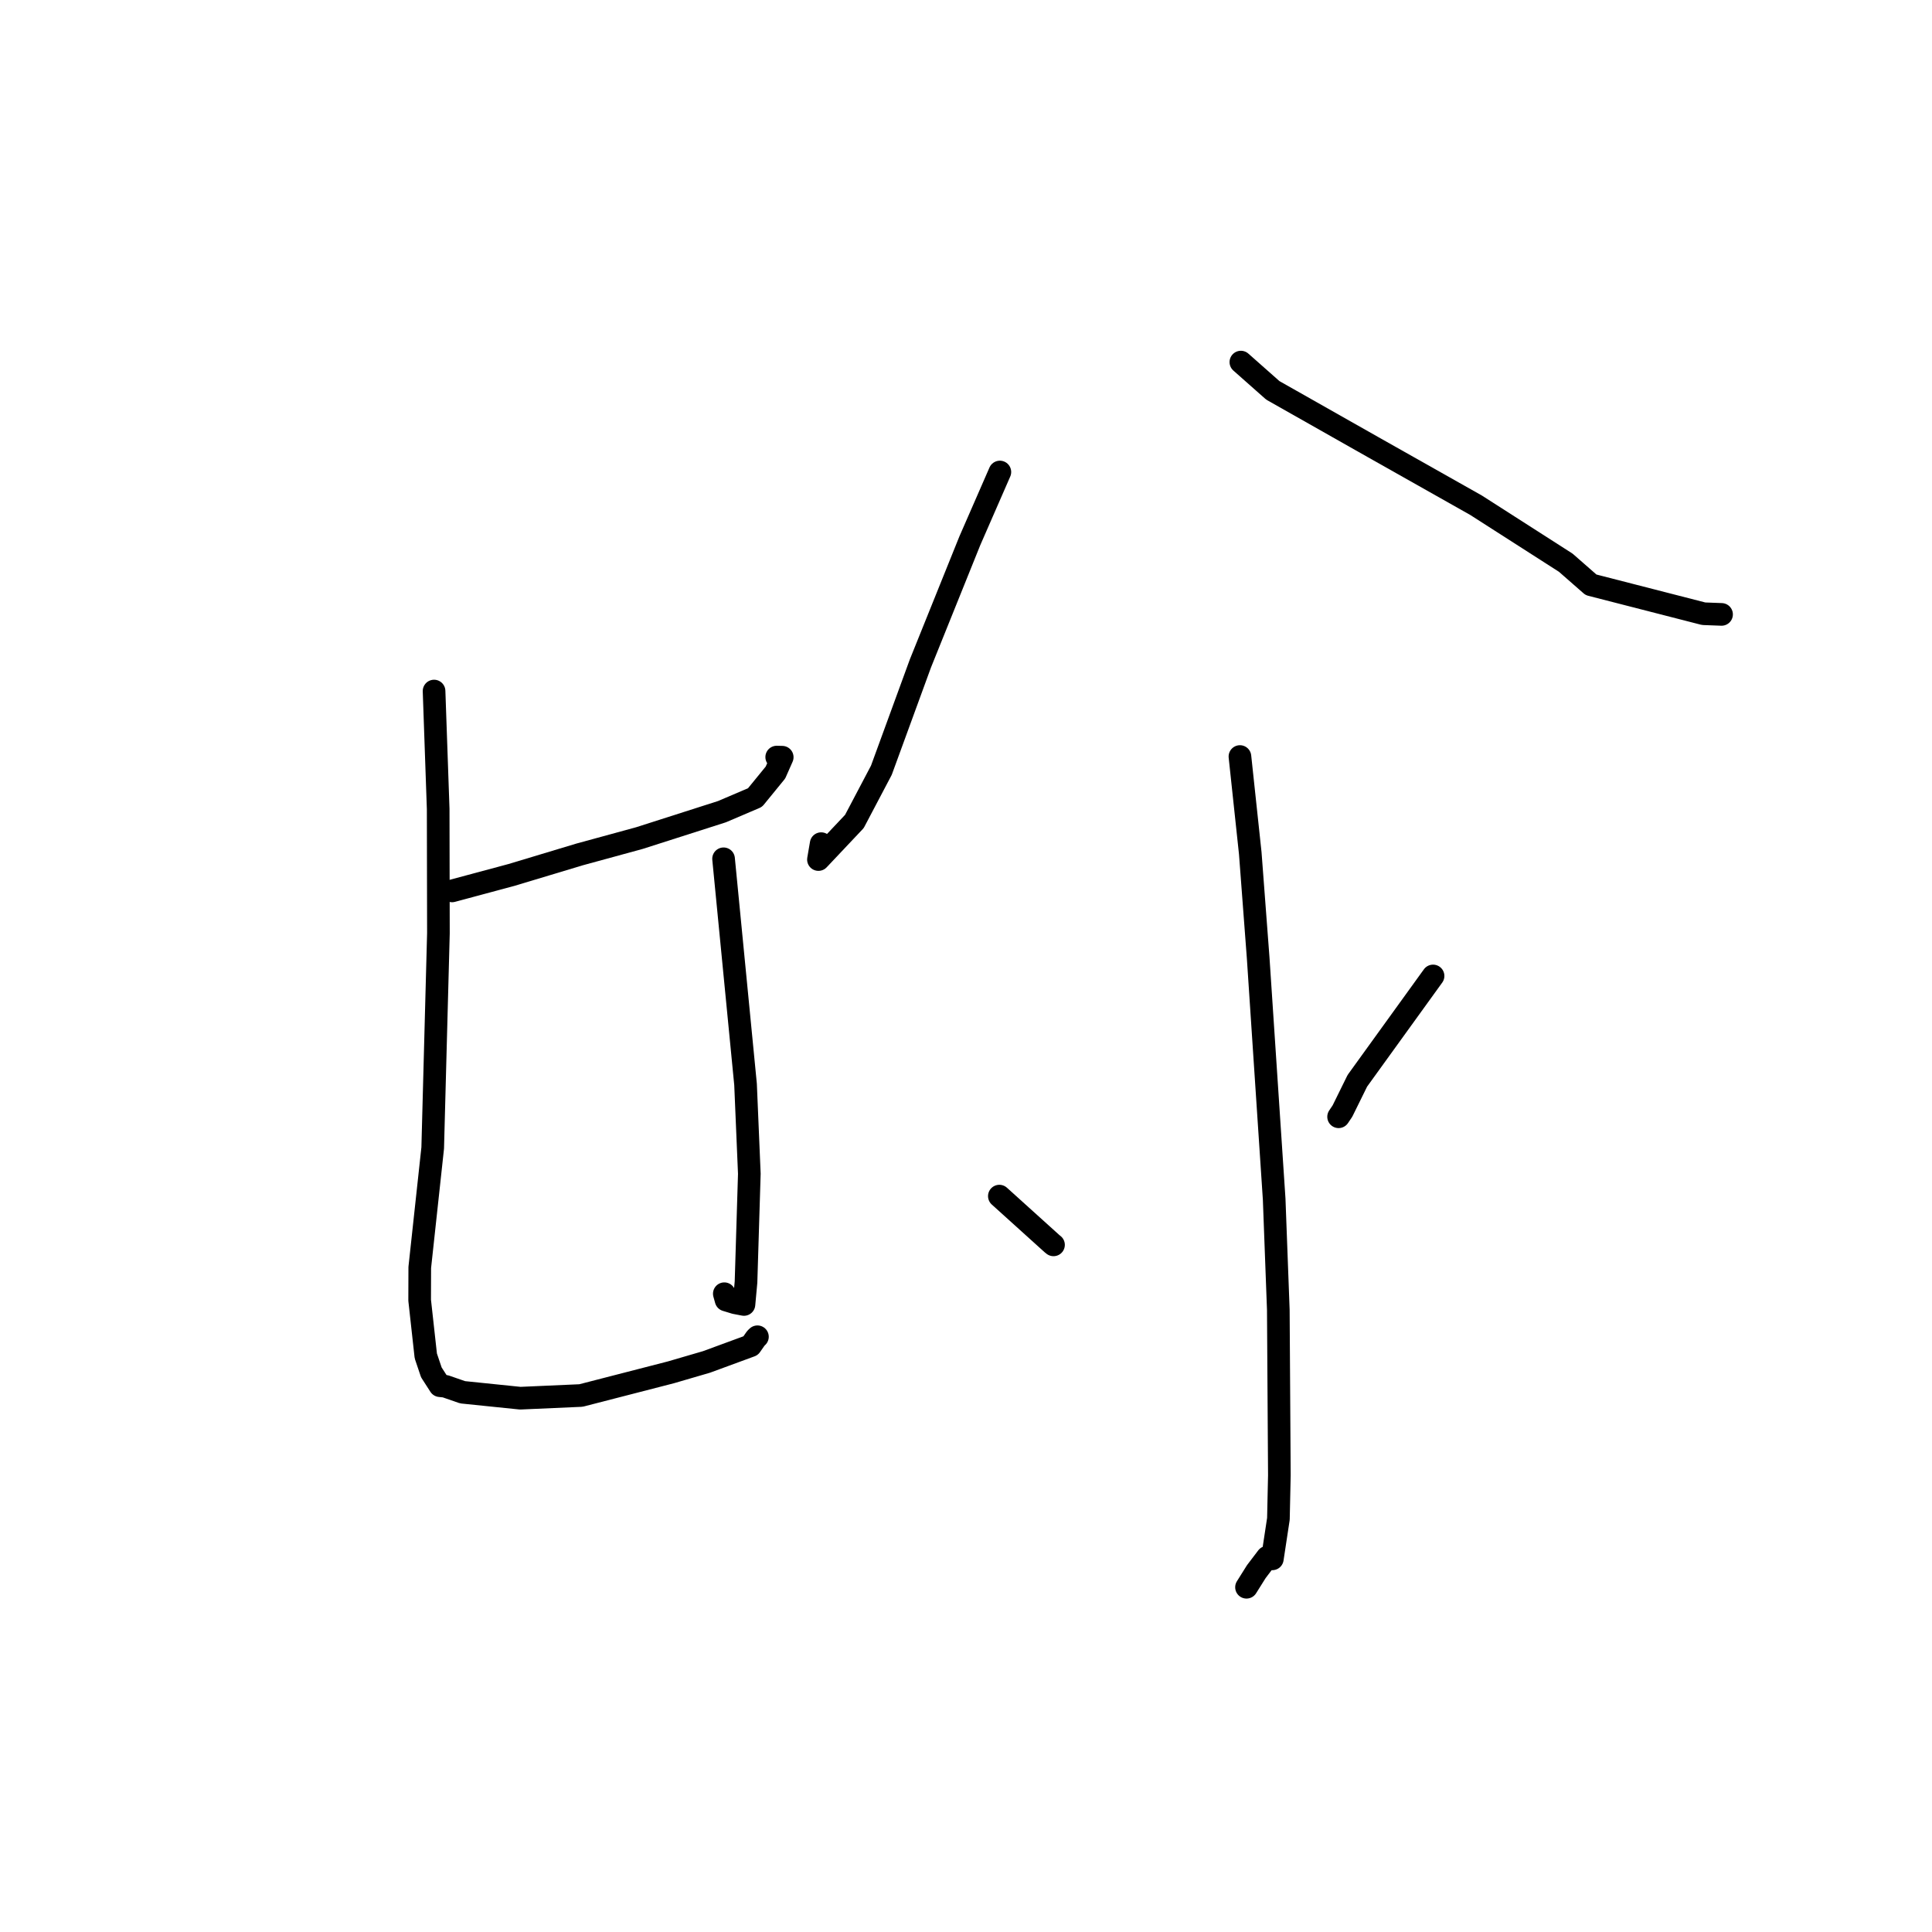 <?xml version="1.0" standalone="no"?>
    <svg width="256" height="256" xmlns="http://www.w3.org/2000/svg" version="1.1">
    <polyline stroke="black" stroke-width="3" stroke-linecap="round" fill="transparent" stroke-linejoin="round" points="59.904 118.049 67.784 115.932 76.793 113.218 84.737 111.047 95.654 107.554 100.043 105.682 102.75 102.367 103.649 100.335 102.918 100.317 " />
        <polyline stroke="black" stroke-width="3" stroke-linecap="round" fill="transparent" stroke-linejoin="round" points="57.515 91.568 58.061 107.182 58.093 123.658 57.336 152.108 55.62 167.95 55.606 172.286 56.421 179.666 57.156 181.846 58.292 183.611 58.994 183.684 61.302 184.483 68.939 185.268 76.981 184.912 88.889 181.844 93.614 180.464 99.468 178.312 100.156 177.327 100.364 177.128 " />
        <polyline stroke="black" stroke-width="3" stroke-linecap="round" fill="transparent" stroke-linejoin="round" points="95.876 113.795 98.789 143.688 99.29 155.532 98.851 169.877 98.579 172.848 97.405 172.623 96.208 172.259 95.975 171.424 " />
        <polyline stroke="black" stroke-width="3" stroke-linecap="round" fill="transparent" stroke-linejoin="round" points="132.488 62.544 128.506 71.66 121.963 87.898 116.786 102.061 113.209 108.85 108.447 113.894 108.808 111.788 " />
        <polyline stroke="black" stroke-width="3" stroke-linecap="round" fill="transparent" stroke-linejoin="round" points="164.422 47.979 168.655 51.725 181.948 59.252 195.579 66.943 207.472 74.562 210.724 77.409 210.815 77.49 225.745 81.323 228.115 81.411 " />
        <polyline stroke="black" stroke-width="3" stroke-linecap="round" fill="transparent" stroke-linejoin="round" points="164.298 100.244 165.666 113.052 166.714 126.925 168.834 158.891 169.383 173.56 169.523 195.466 169.396 201.254 168.591 206.556 167.919 206.339 166.466 208.251 165.262 210.171 165.168 210.319 " />
        <polyline stroke="black" stroke-width="3" stroke-linecap="round" fill="transparent" stroke-linejoin="round" points="132.419 158.491 139.383 164.779 139.596 164.951 " />
        <polyline stroke="black" stroke-width="3" stroke-linecap="round" fill="transparent" stroke-linejoin="round" points="189.888 129.319 179.857 143.21 177.884 147.215 177.371 147.978 " />
        </svg>